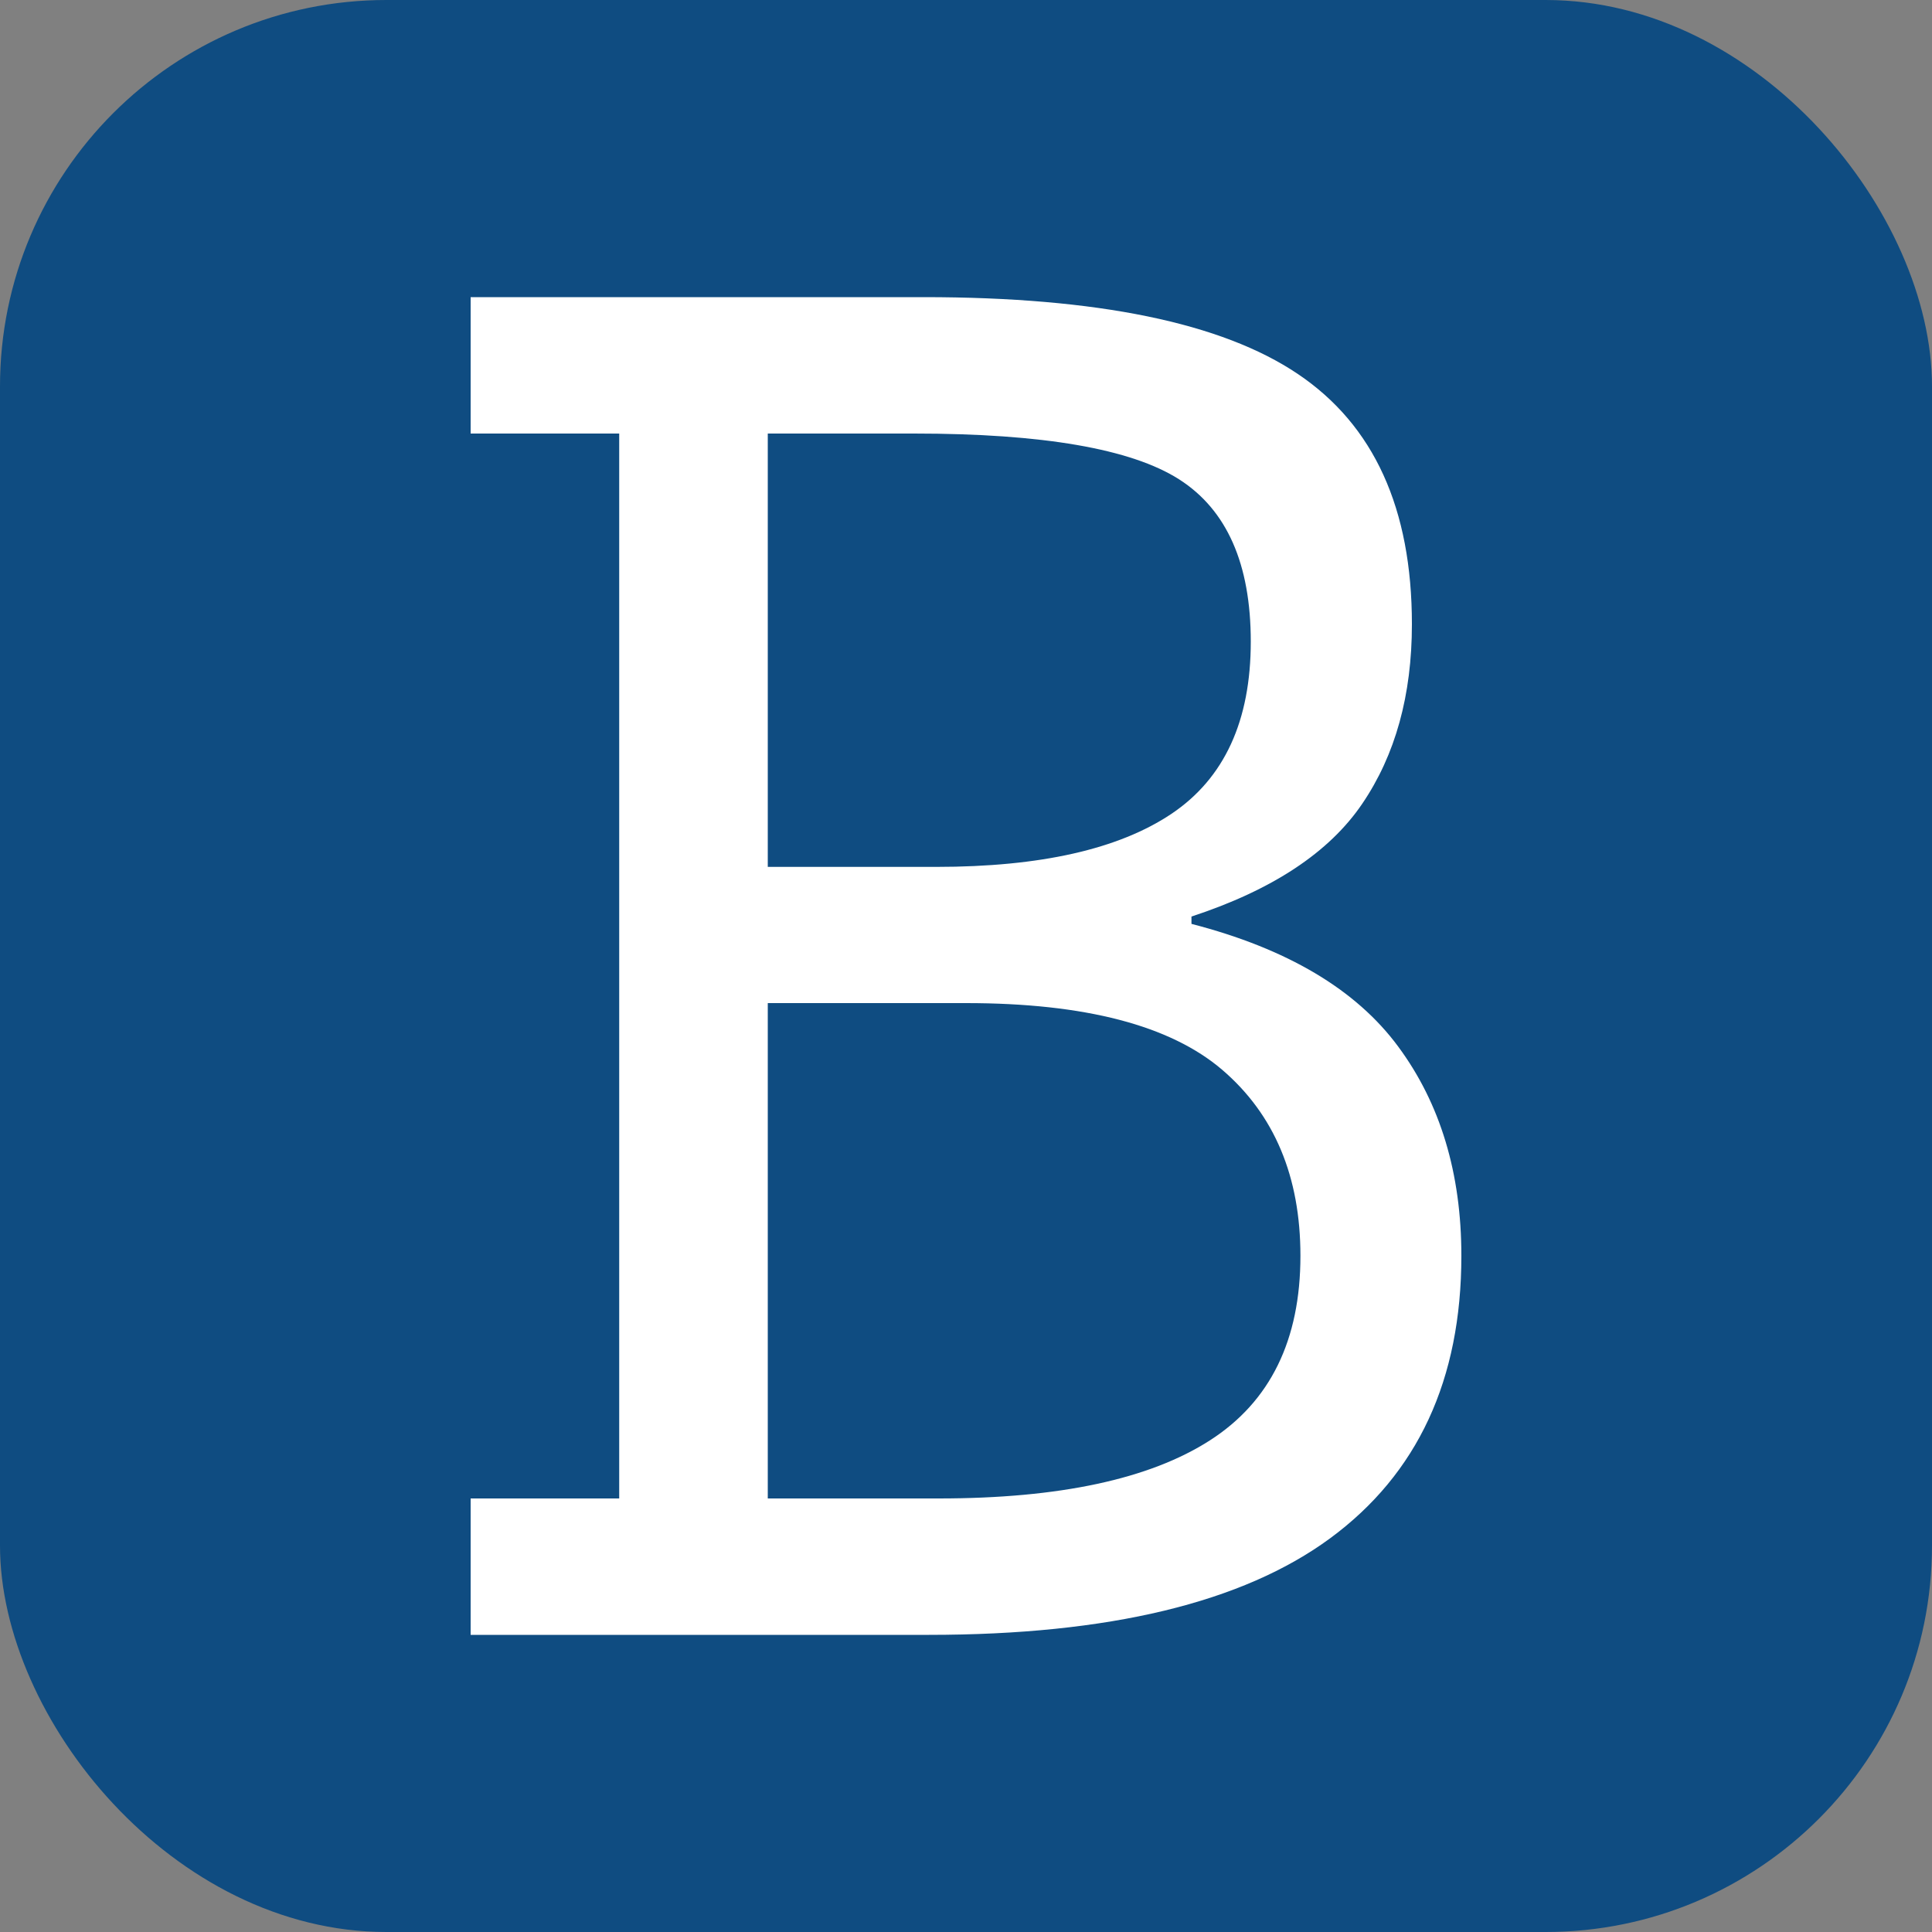 <svg xmlns="http://www.w3.org/2000/svg" width="256" height="256" viewBox="0 0 100 100"><rect x="0" y="0" width="100" height="100" fill="#808080" stroke="none"/><rect width="100" height="100" rx="20" fill="#0f4c81"></rect><path fill="#fff" d="M61.67 47.44L61.67 47.82Q69.10 49.74 72.37 54.17Q75.64 58.59 75.64 65L75.64 65Q75.64 74.62 68.85 79.62Q62.05 84.62 48.08 84.62L48.08 84.62L24.36 84.62L24.36 77.56L32.05 77.56L32.05 22.44L24.36 22.44L24.36 15.38L47.82 15.38Q61.28 15.38 67.18 19.36Q73.08 23.33 73.08 32.31L73.08 32.31Q73.08 37.82 70.51 41.60Q67.95 45.38 61.67 47.44L61.67 47.44ZM39.74 77.56L48.59 77.56Q57.95 77.56 62.63 74.55Q67.31 71.54 67.31 65L67.31 65Q67.31 58.85 63.27 55.38Q59.23 51.92 50 51.92L50 51.92L39.74 51.92L39.74 77.56ZM39.74 44.87L48.46 44.87Q56.54 44.87 60.64 42.12Q64.74 39.36 64.74 33.21L64.74 33.21Q64.74 27.18 61.03 24.81Q57.31 22.44 47.31 22.44L47.31 22.44L39.74 22.44L39.74 44.87Z"></path></svg>